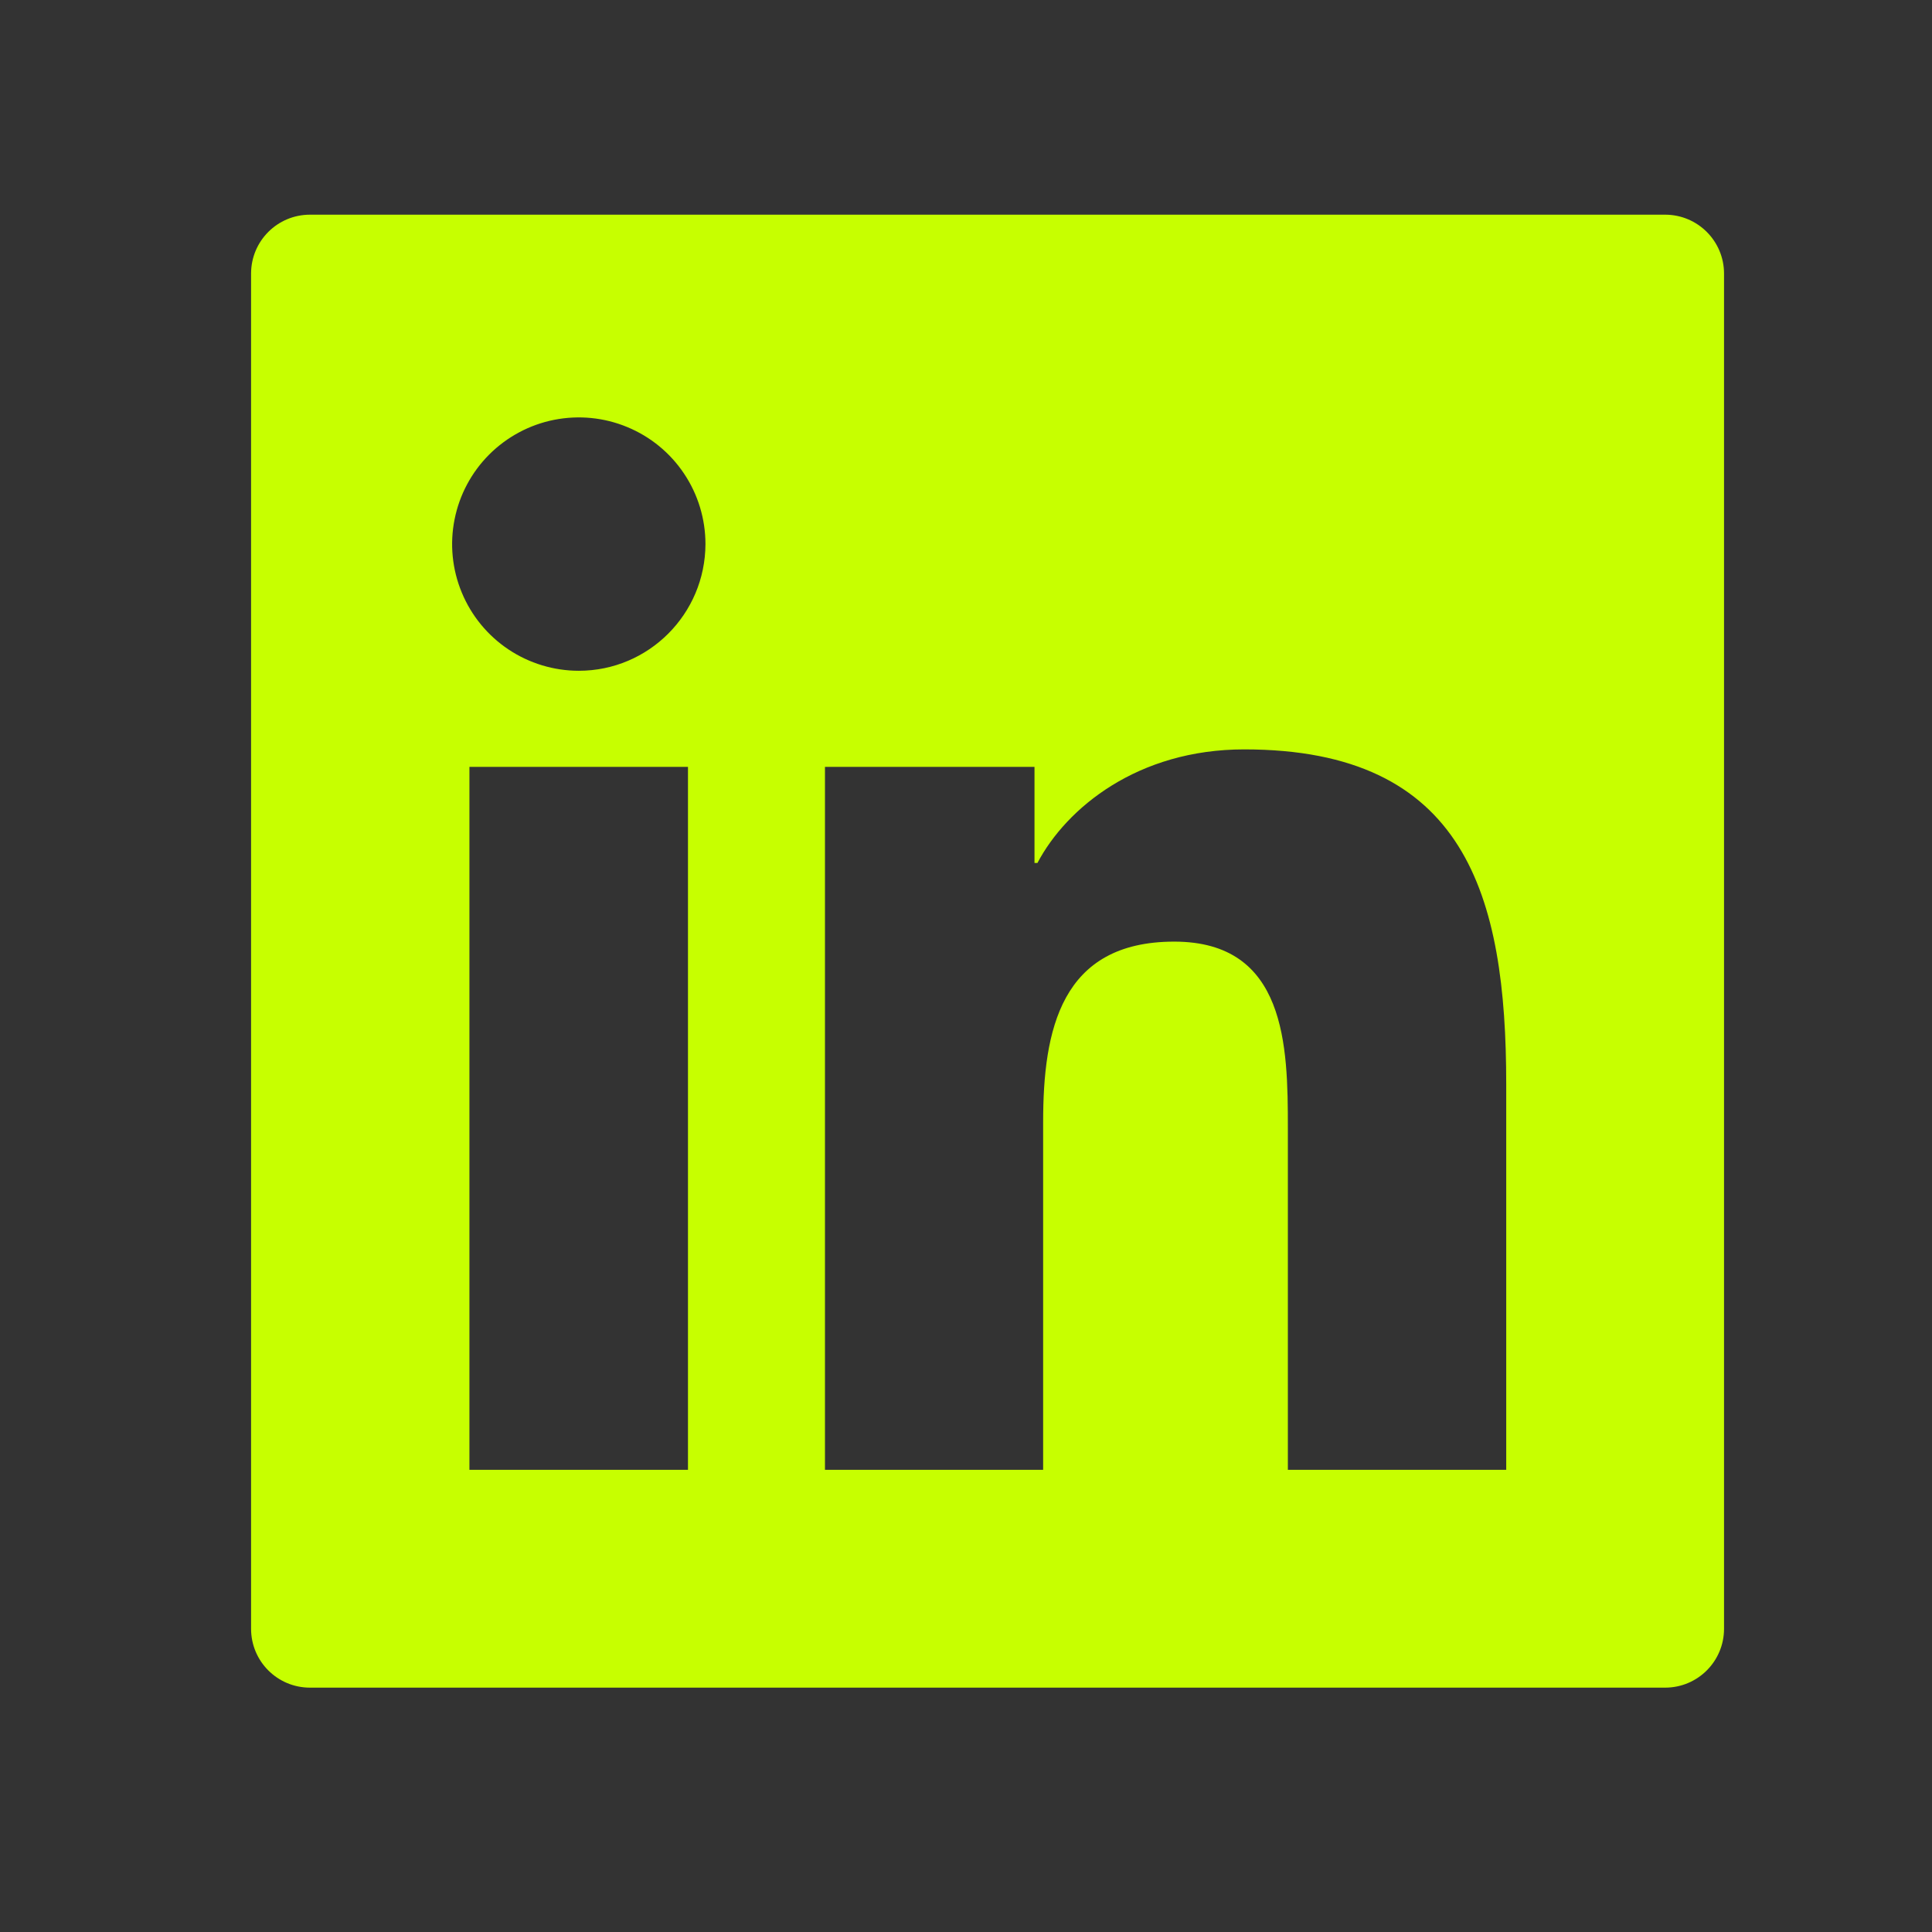 <svg width="42" height="42" viewBox="0 0 42 42" fill="none" xmlns="http://www.w3.org/2000/svg">
<rect x="0" y="0" width="42" height="42" fill="#333333" stroke="none"/>
<path d="M36.198 4.667H6.739C6.03 4.667 5.458 5.24 5.458 5.948V35.407C5.458 36.116 6.03 36.688 6.739 36.688H36.198C36.906 36.688 37.479 36.116 37.479 35.407V5.948C37.479 5.24 36.906 4.667 36.198 4.667ZM14.956 31.953H10.205V16.671H14.956V31.953ZM12.583 14.582C12.038 14.582 11.506 14.42 11.053 14.118C10.6 13.815 10.247 13.385 10.039 12.882C9.83 12.379 9.775 11.825 9.882 11.291C9.988 10.757 10.25 10.266 10.635 9.881C11.021 9.496 11.511 9.233 12.045 9.127C12.58 9.021 13.133 9.075 13.636 9.284C14.14 9.492 14.57 9.845 14.872 10.298C15.175 10.751 15.336 11.283 15.336 11.828C15.332 13.349 14.1 14.582 12.583 14.582ZM32.744 31.953H27.997V24.52C27.997 22.747 27.965 20.47 25.527 20.47C23.057 20.47 22.677 22.399 22.677 24.392V31.953H17.934V16.671H22.489V18.76H22.553C23.186 17.56 24.735 16.291 27.048 16.291C31.859 16.291 32.744 19.457 32.744 23.572V31.953V31.953Z" fill="#C7FF00"/>
</svg>
